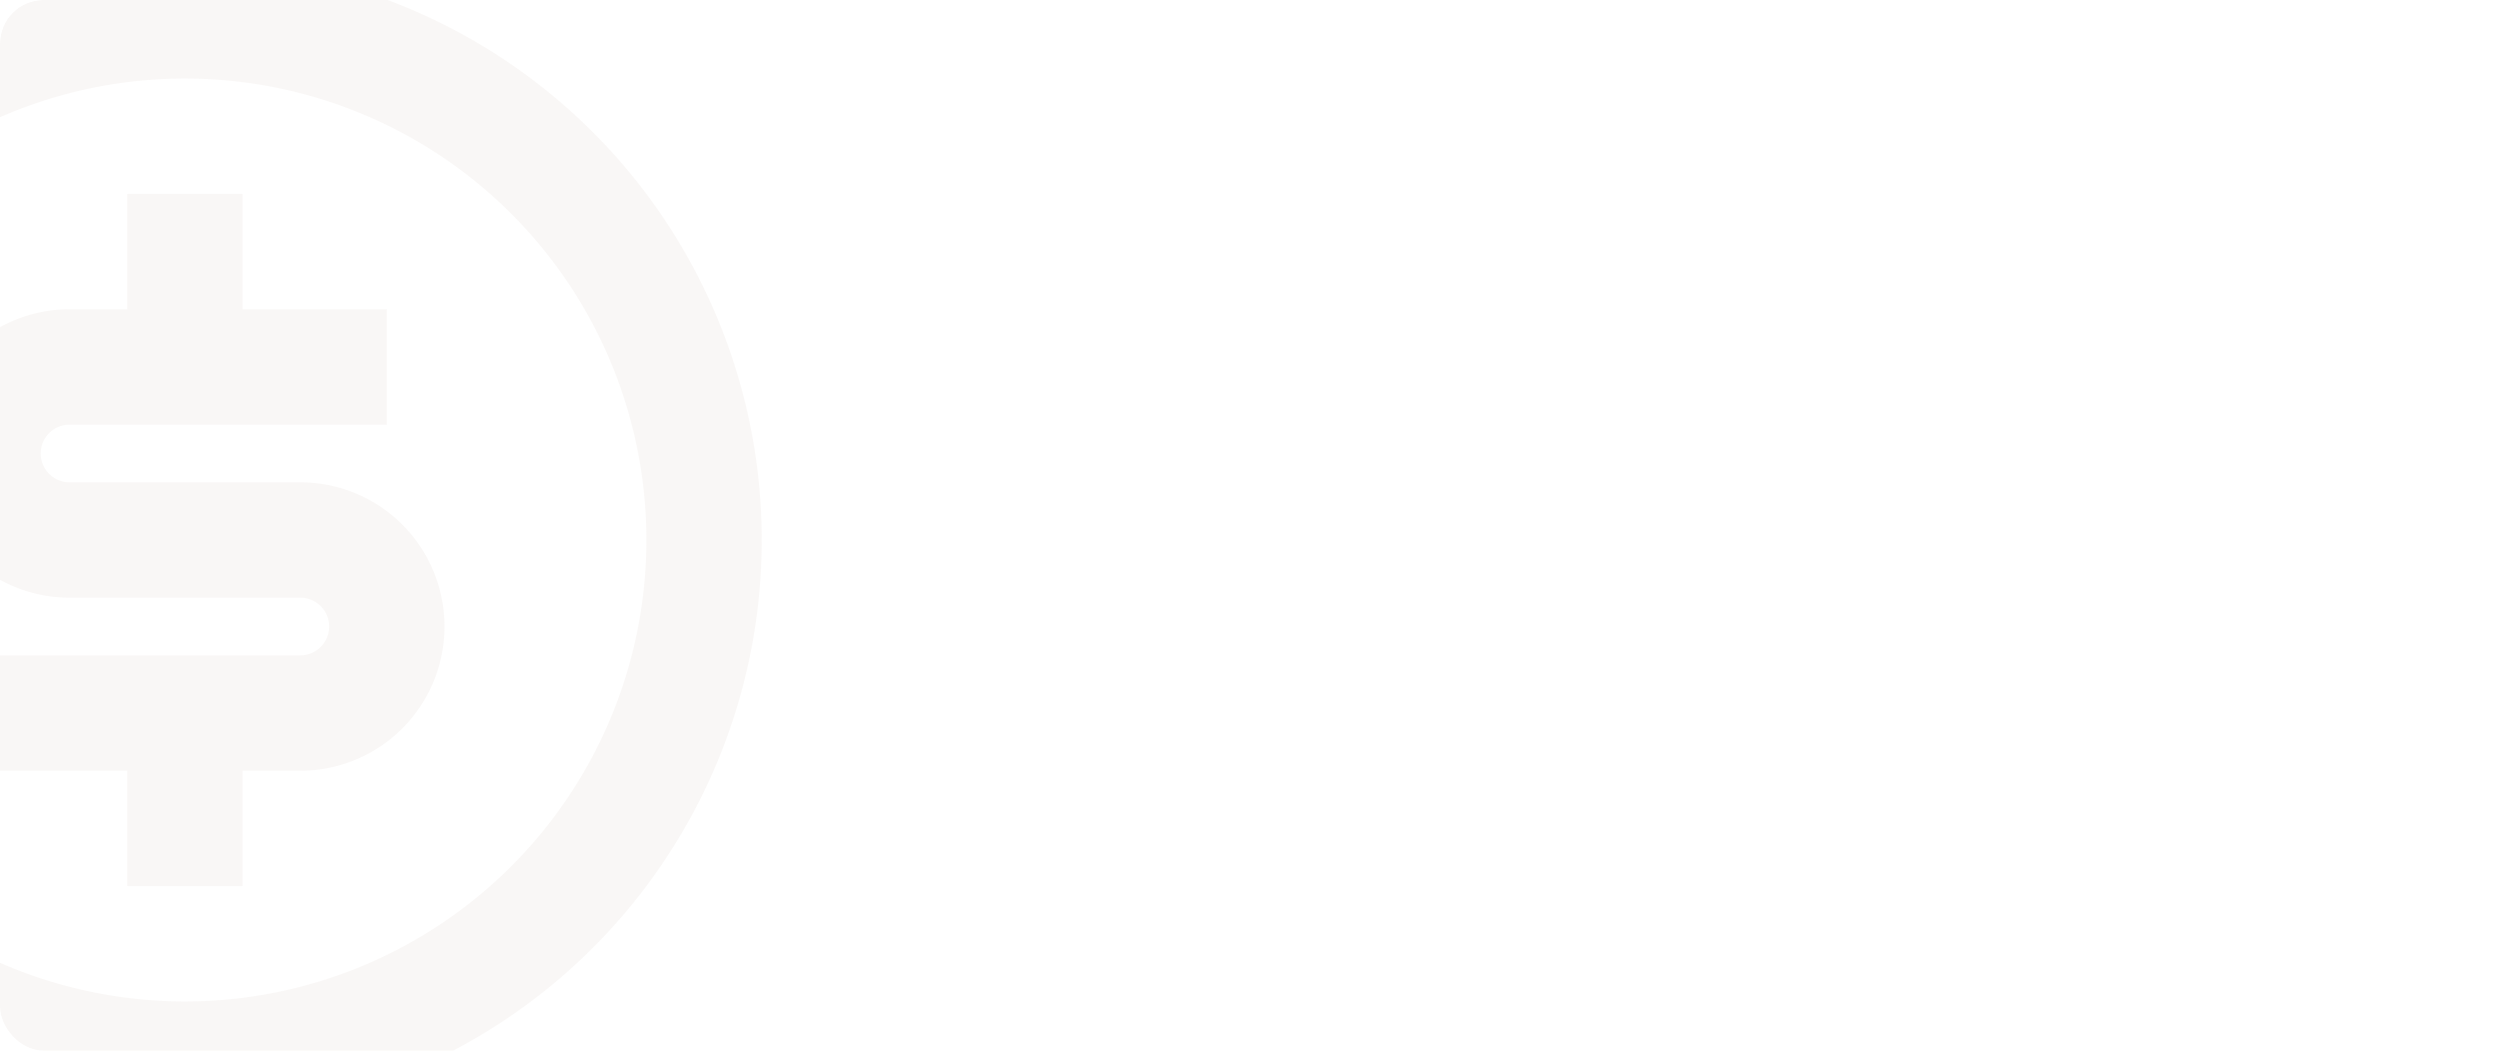 <svg xmlns="http://www.w3.org/2000/svg" xmlns:xlink="http://www.w3.org/1999/xlink" width="345" height="145" viewBox="0 0 345 145">
  <defs>
    <clipPath id="clip-path">
      <rect id="logo_5fbe55335beb2" width="345" height="145" rx="6" transform="translate(15 85)" fill="rgba(196,196,196,0.1)"/>
    </clipPath>
  </defs>
  <g id="Mask_Group_3" data-name="Mask Group 3" transform="translate(-15 -85)" clip-path="url(#clip-path)">
    <g id="Group_283" data-name="Group 283" transform="translate(-55 64)" opacity="0.1">
      <path id="Path_210" data-name="Path 210" d="M0,0H191.041V191.041H0Z" fill="none"/>
      <path id="Path_211" data-name="Path 211" d="M81.6,161.2a79.6,79.6,0,1,1,79.6-79.6A79.6,79.6,0,0,1,81.6,161.2Zm0-15.92A63.68,63.68,0,1,0,17.92,81.6,63.68,63.68,0,0,0,81.6,145.281ZM53.74,97.521h43.78a3.98,3.98,0,1,0,0-7.96H65.68a19.9,19.9,0,1,1,0-39.8h7.96V33.84H89.56V49.76h19.9V65.68H65.68a3.98,3.98,0,1,0,0,7.96h31.84a19.9,19.9,0,1,1,0,39.8H89.56v15.92H73.64v-15.92H53.74Z" transform="translate(13.92 13.92)" fill="#c4aea3"/>
    </g>
  </g>
</svg>
